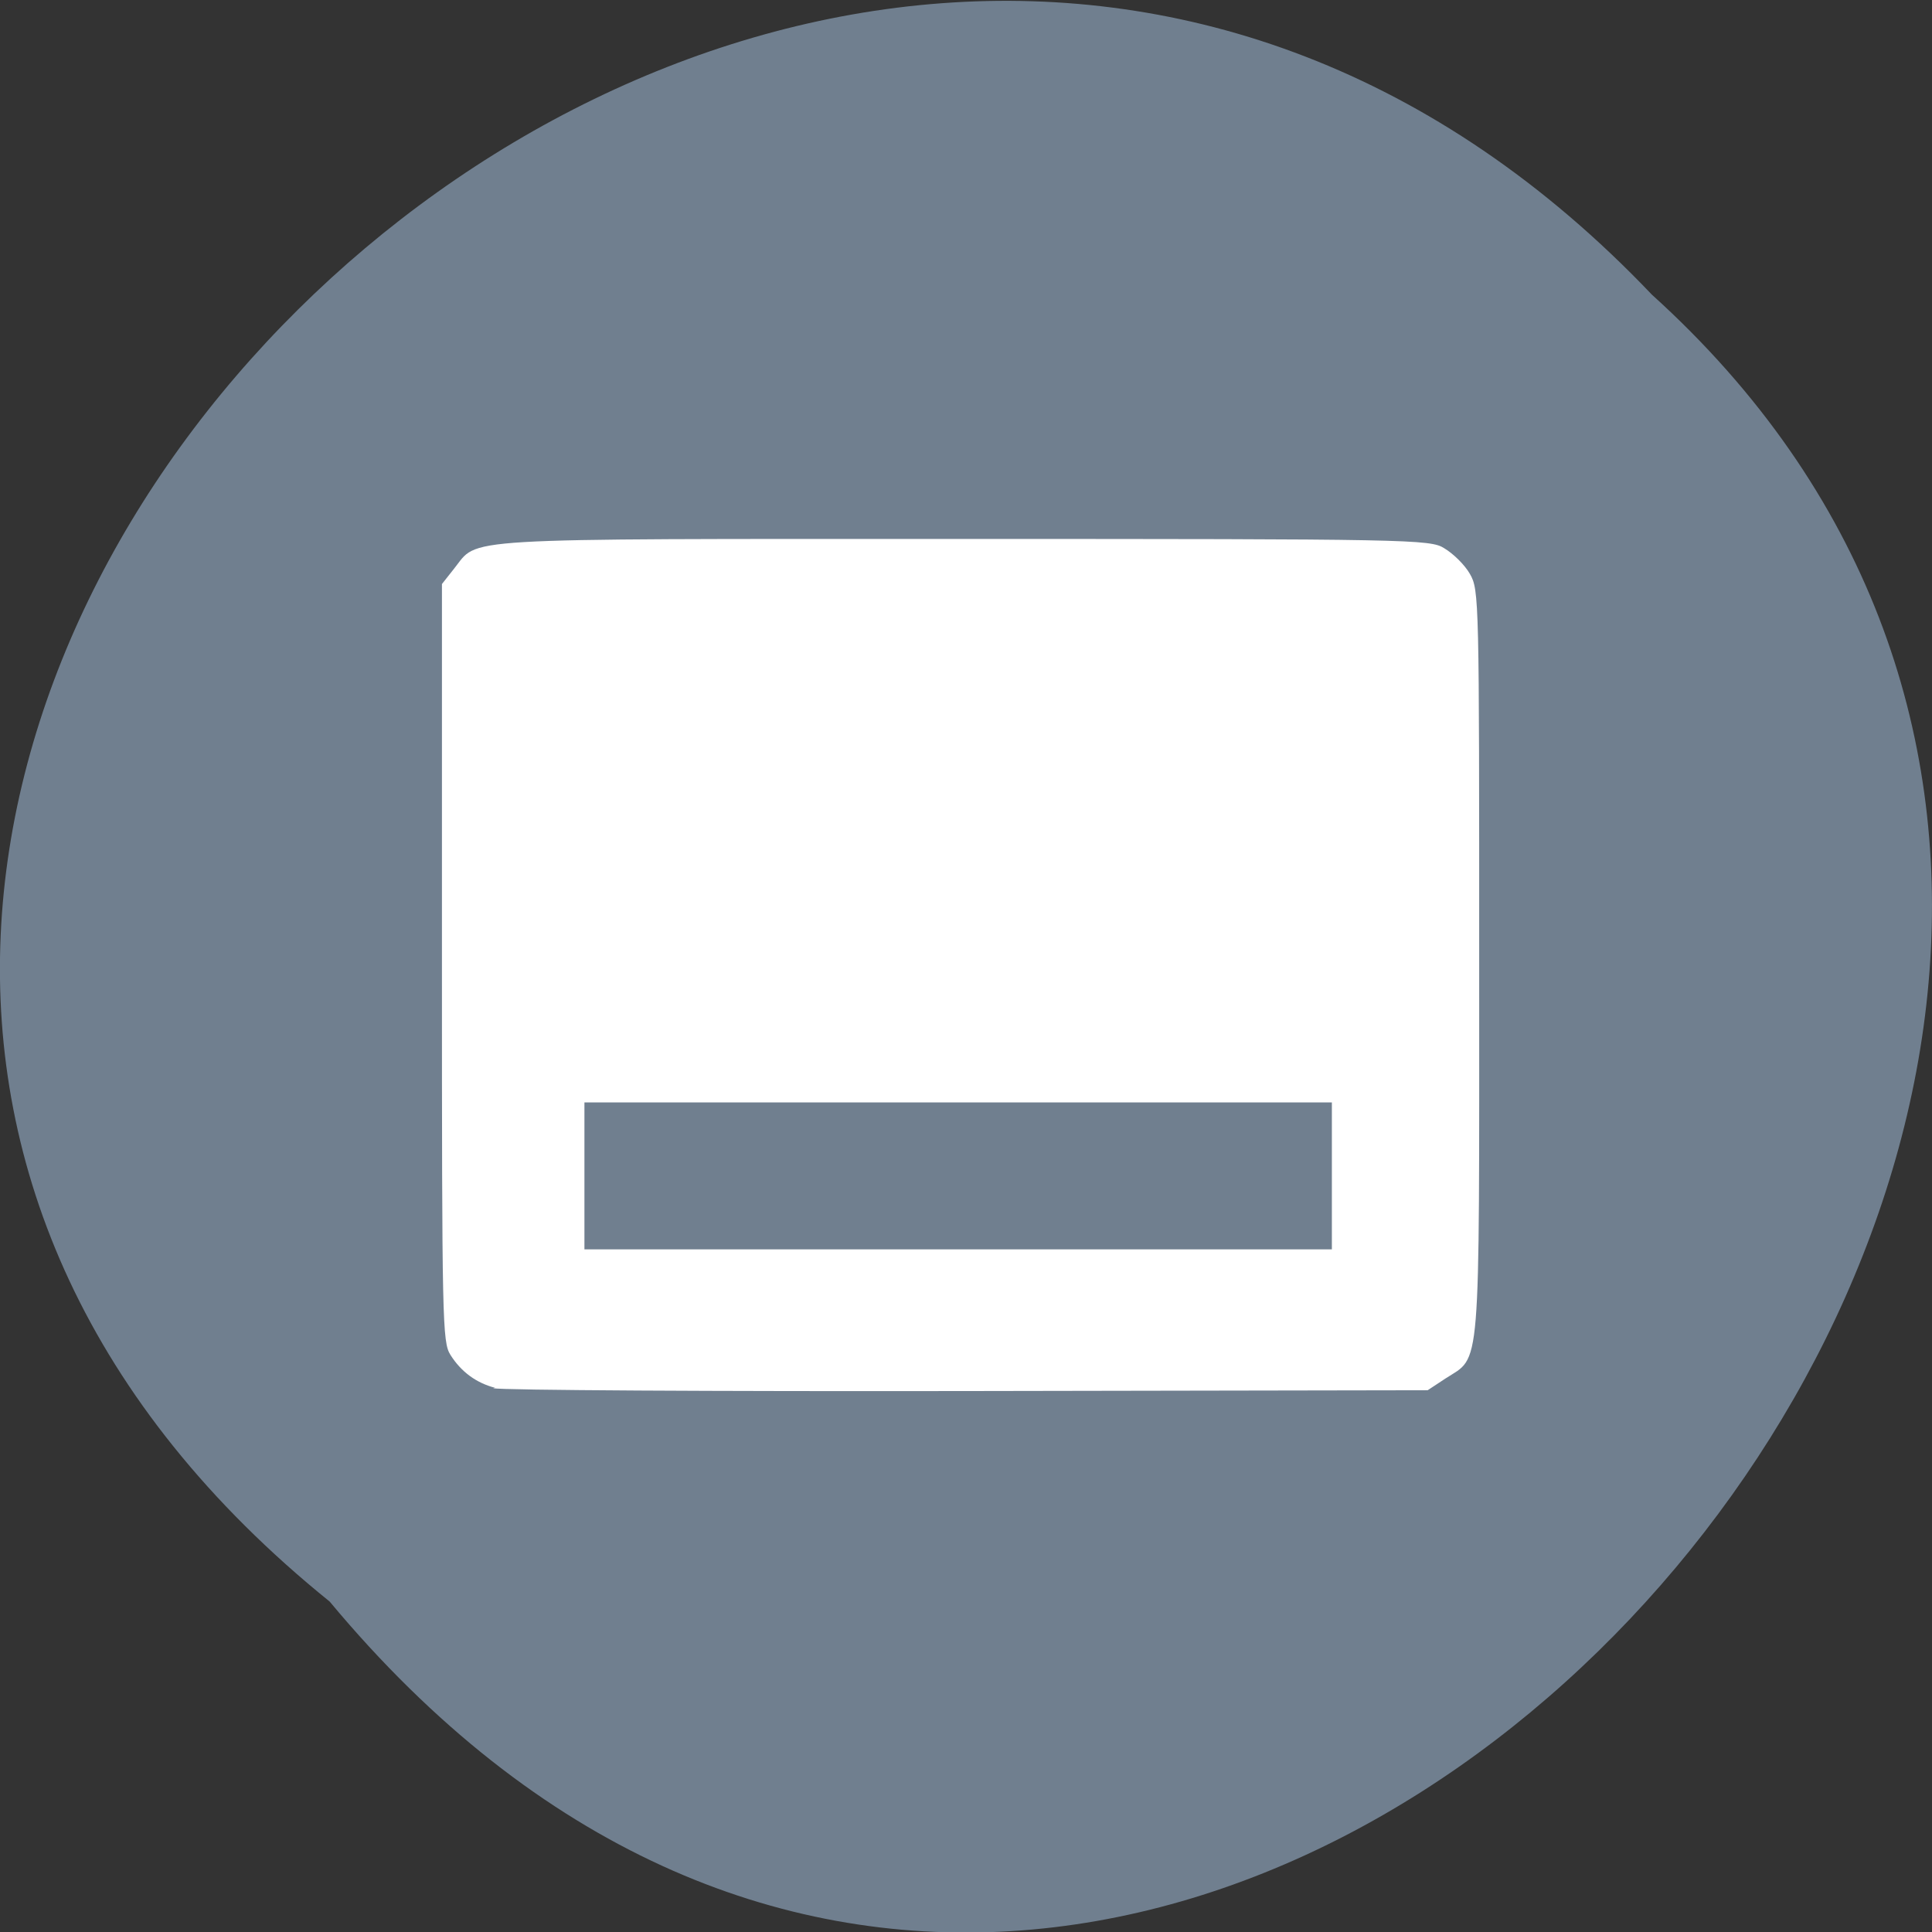 <svg xmlns="http://www.w3.org/2000/svg" viewBox="0 0 48 48"><rect x="0" y="0" width="48" height="48" fill="#333333" stroke="none"/><path d="m 8.19 39.79 c -24.36 -19.67 11.31 -55.1 32.85 -32.47 c 21.6 19.52 -12.1 57.4 -32.85 32.47" style="fill:#707f8f"/><path d="m 12.3 34.48 c -0.46 -0.12 -0.84 -0.39 -1.11 -0.82 c -0.2 -0.32 -0.21 -0.8 -0.21 -9.75 v -9.4 l 0.3 -0.38 c 0.63 -0.78 -0.17 -0.74 12.6 -0.74 c 11.13 0 11.66 0.01 12 0.23 c 0.22 0.13 0.51 0.41 0.64 0.64 c 0.23 0.4 0.23 0.63 0.23 9.68 c 0 10.37 0.05 9.73 -0.84 10.31 l -0.44 0.29 l -11.43 0.02 c -6.29 0.01 -11.59 -0.02 -11.79 -0.07 m 20.84 -7.1 c -6.19 0 -12.38 0 -18.57 0 c 0 1.22 0 2.44 0 3.65 c 6.19 0 12.38 0 18.57 0 c 0 -1.21 0 -2.43 0 -3.65" style="fill:#fff"/></svg>